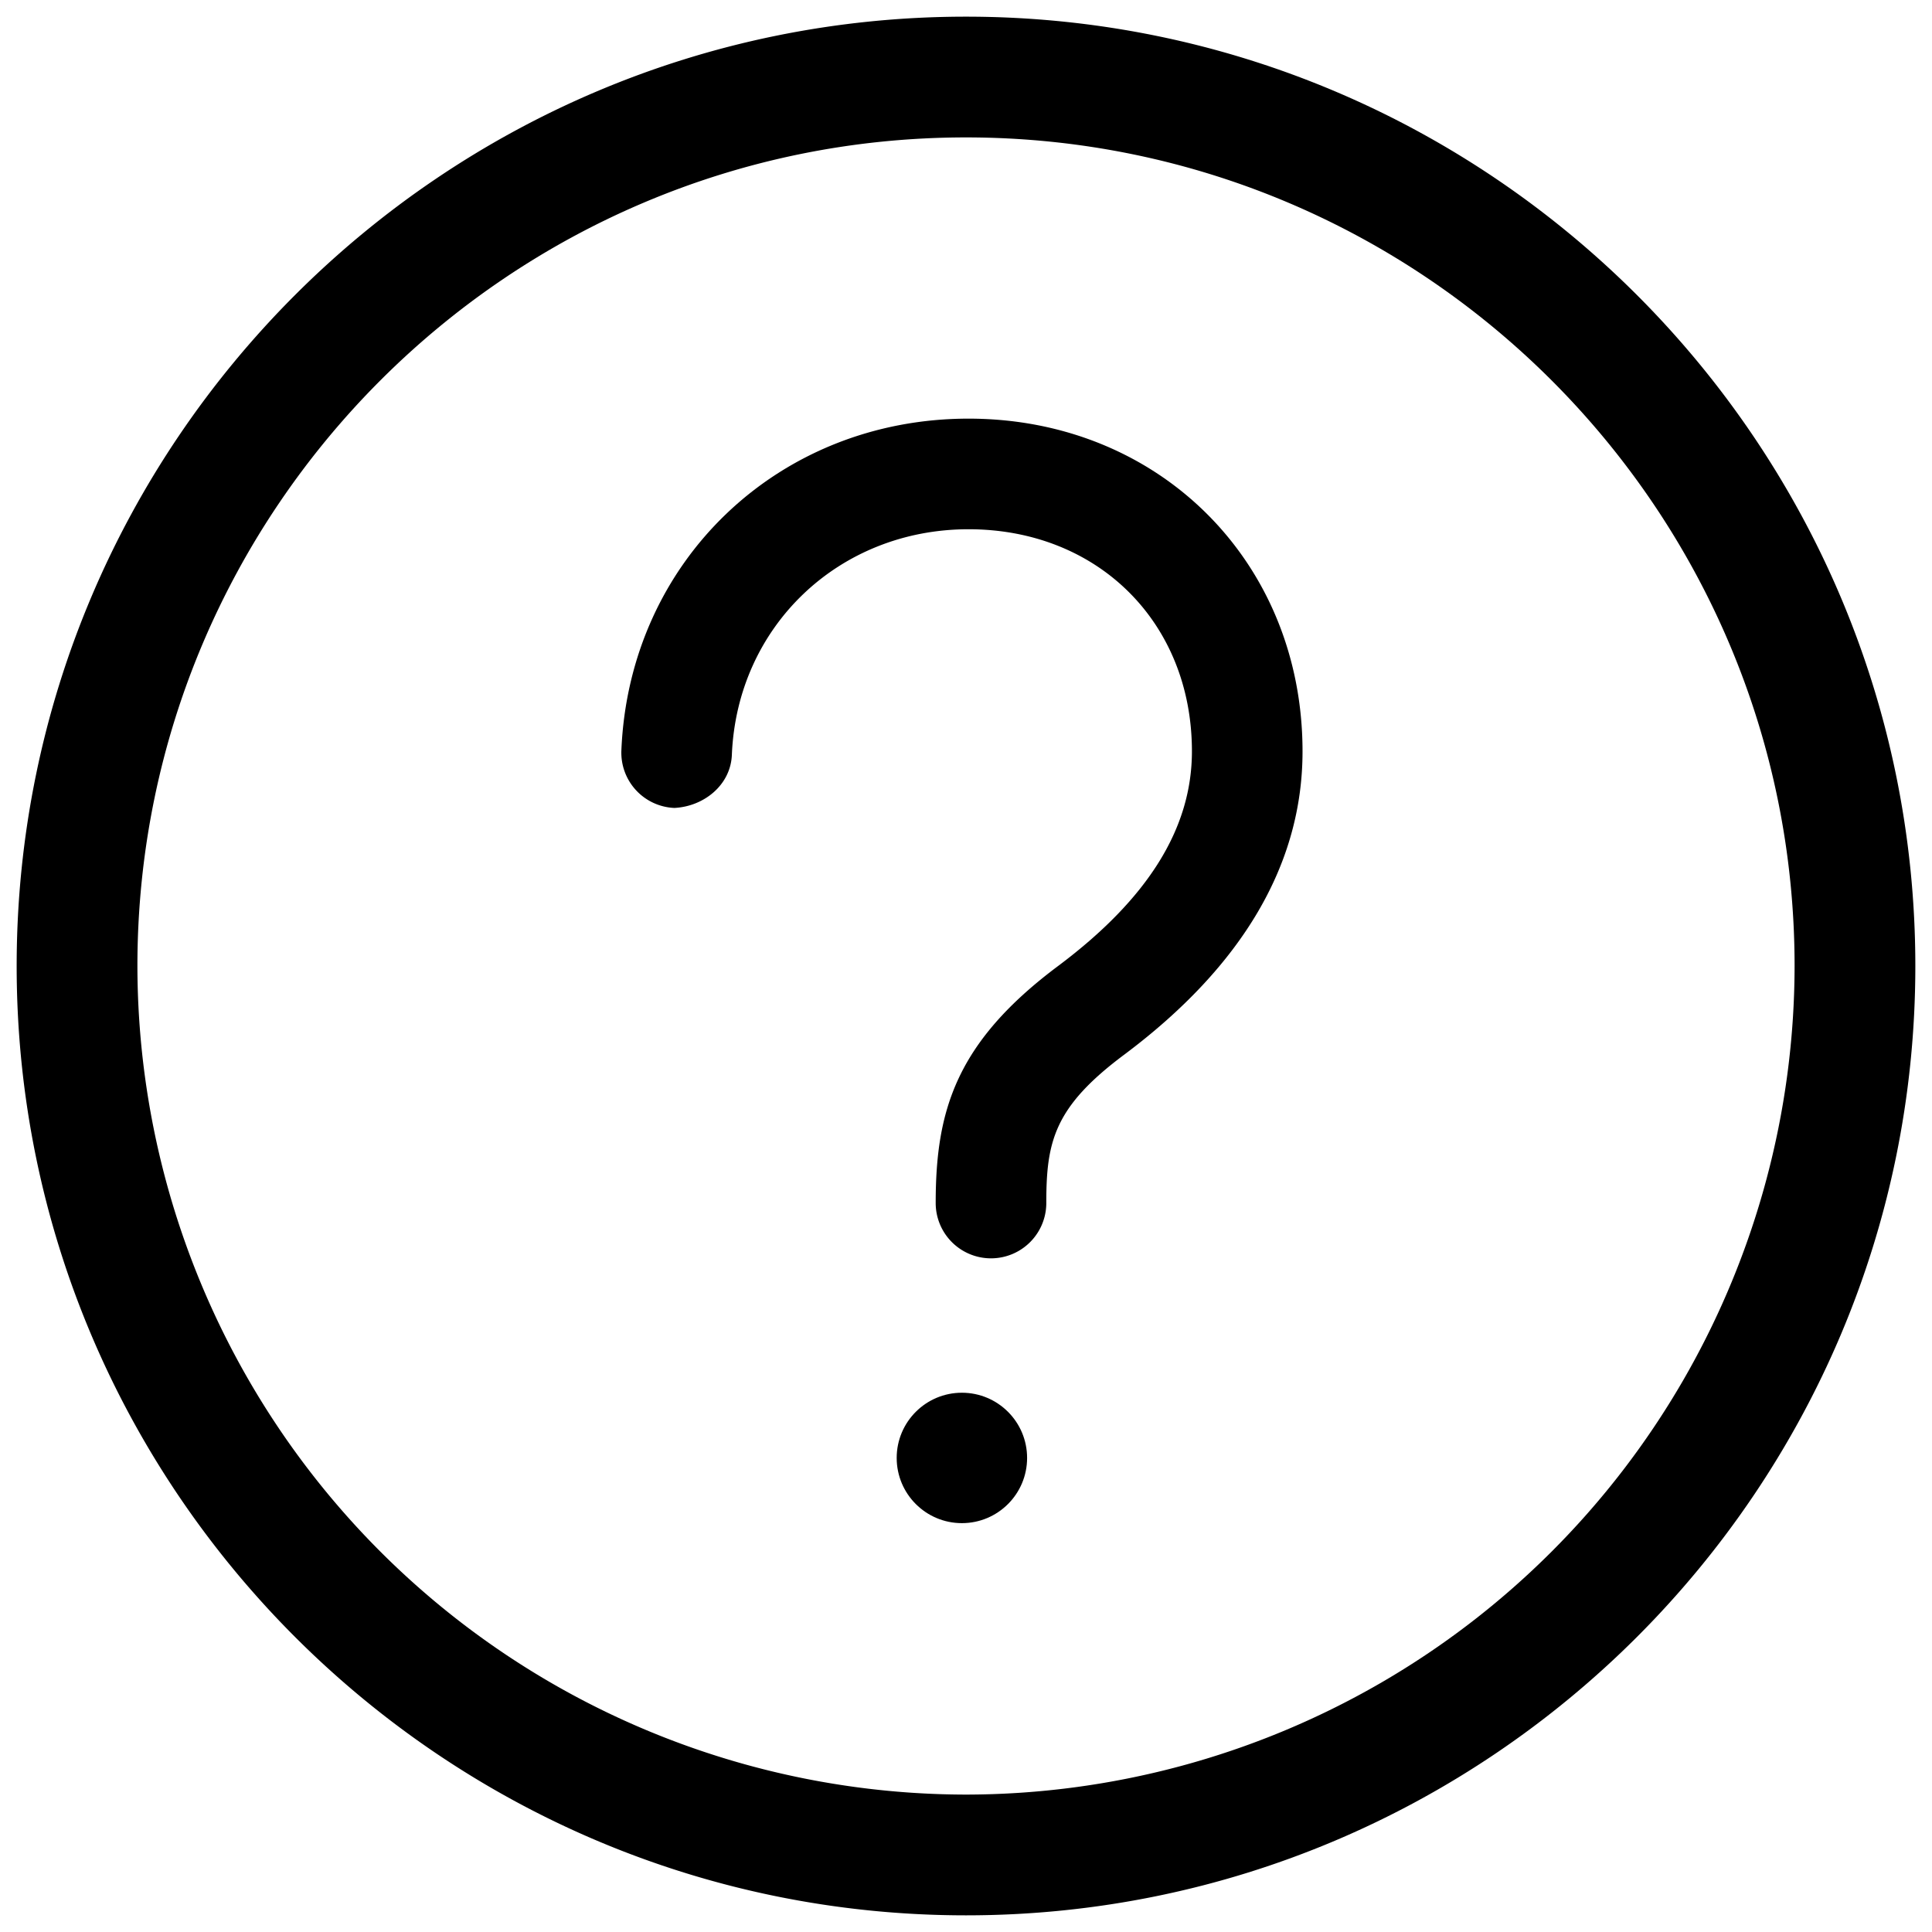 <svg xmlns="http://www.w3.org/2000/svg" viewBox="0 0 16 16"><circle cx="7.966" cy="12.074" r=".54"/><path d="M8.021 3.467c-1.575 0-2.811 1.181-2.875 2.748a.458.458 0 0 0 .439.476c.242-.012.465-.187.476-.439.043-1.065.886-1.869 1.96-1.869 1.072 0 1.85.773 1.85 1.839 0 .637-.362 1.219-1.107 1.777-.849.634-1.015 1.2-1.015 1.964a.458.458 0 1 0 .916 0c0-.508.063-.795.647-1.23.979-.733 1.475-1.578 1.475-2.51 0-1.571-1.189-2.756-2.766-2.756z"/><path d="M8 .138C3.665.138.138 3.665.138 8S3.665 15.862 8 15.862 15.862 12.335 15.862 8 12.335.138 8 .138zm0 14.724A6.87 6.87 0 0 1 1.138 8c0-3.784 3.079-6.862 6.862-6.862S14.862 4.216 14.862 8A6.87 6.87 0 0 1 8 14.862z"/></svg>